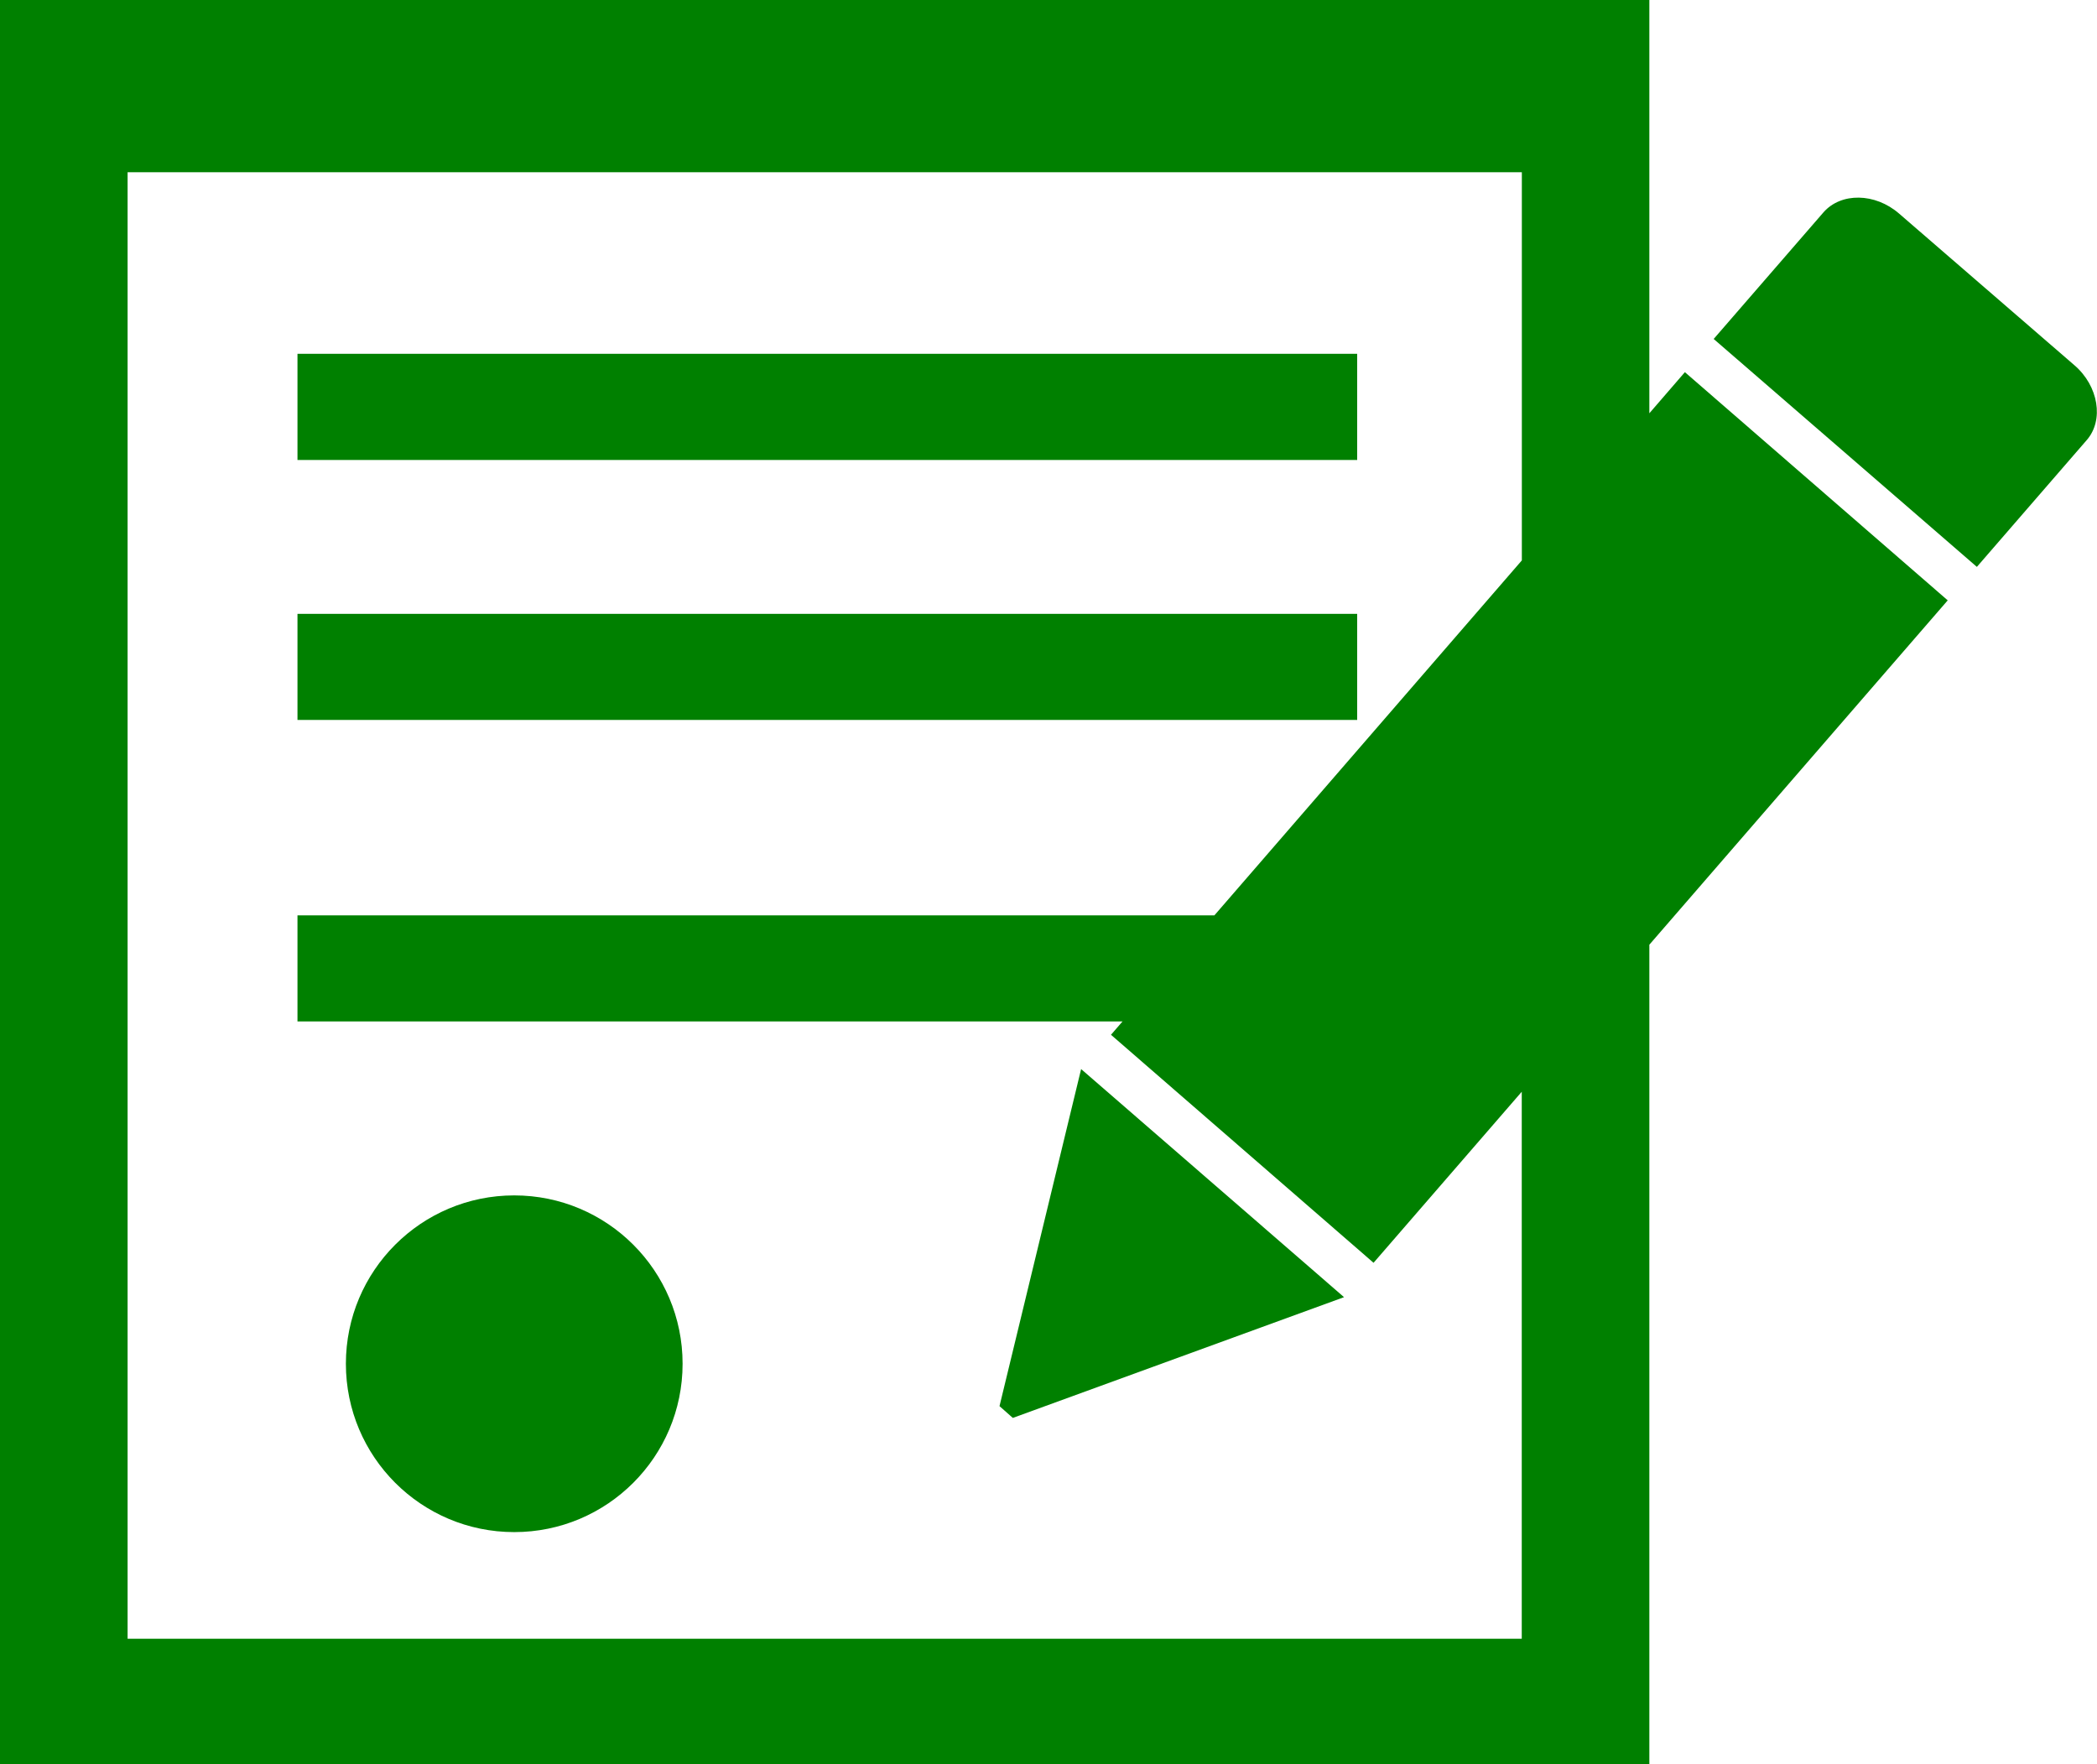 <?xml version="1.0" encoding="utf-8"?>
<!-- Generator: Adobe Illustrator 16.0.4, SVG Export Plug-In . SVG Version: 6.00 Build 0)  -->
<!DOCTYPE svg PUBLIC "-//W3C//DTD SVG 1.1//EN" "http://www.w3.org/Graphics/SVG/1.1/DTD/svg11.dtd">
<svg version="1.1" id="Capa_1" xmlns="http://www.w3.org/2000/svg" xmlns:xlink="http://www.w3.org/1999/xlink" x="0px" y="0px"
     width="23.305px" height="19.604px" viewBox="0 0 23.305 19.604" enable-background="new 0 0 23.305 19.604" xml:space="preserve" fill="green">
<g>
    <rect x="3.306" y="6.822" width="11.777" height="1.179"/>
    <rect x="3.306" y="3.932" width="11.777" height="1.18"/>
    <path d="M23.054,4.059l-1.948-1.685c-0.267-0.232-0.646-0.237-0.841-0.014l-1.22,1.407L21.97,6.3l1.22-1.408
        C23.385,4.67,23.322,4.289,23.054,4.059z"/>
    <path d="M18.725,4.136L18.33,4.593V0H0v19.604h18.33v-9.105l3.316-3.827L18.725,4.136z M16.913,18.212H1.418V1.914h15.495v4.314
        l-3.417,3.945H3.306v1.179h9.169L12.347,11.5l2.918,2.534l1.647-1.901V18.212z" />
    <polygon points="11.108,15.627 11.256,15.758 14.937,14.416 12.015,11.881"/>
    <circle cx="5.715" cy="15.156" r="1.871" fill="green"/>
</g>
</svg>
